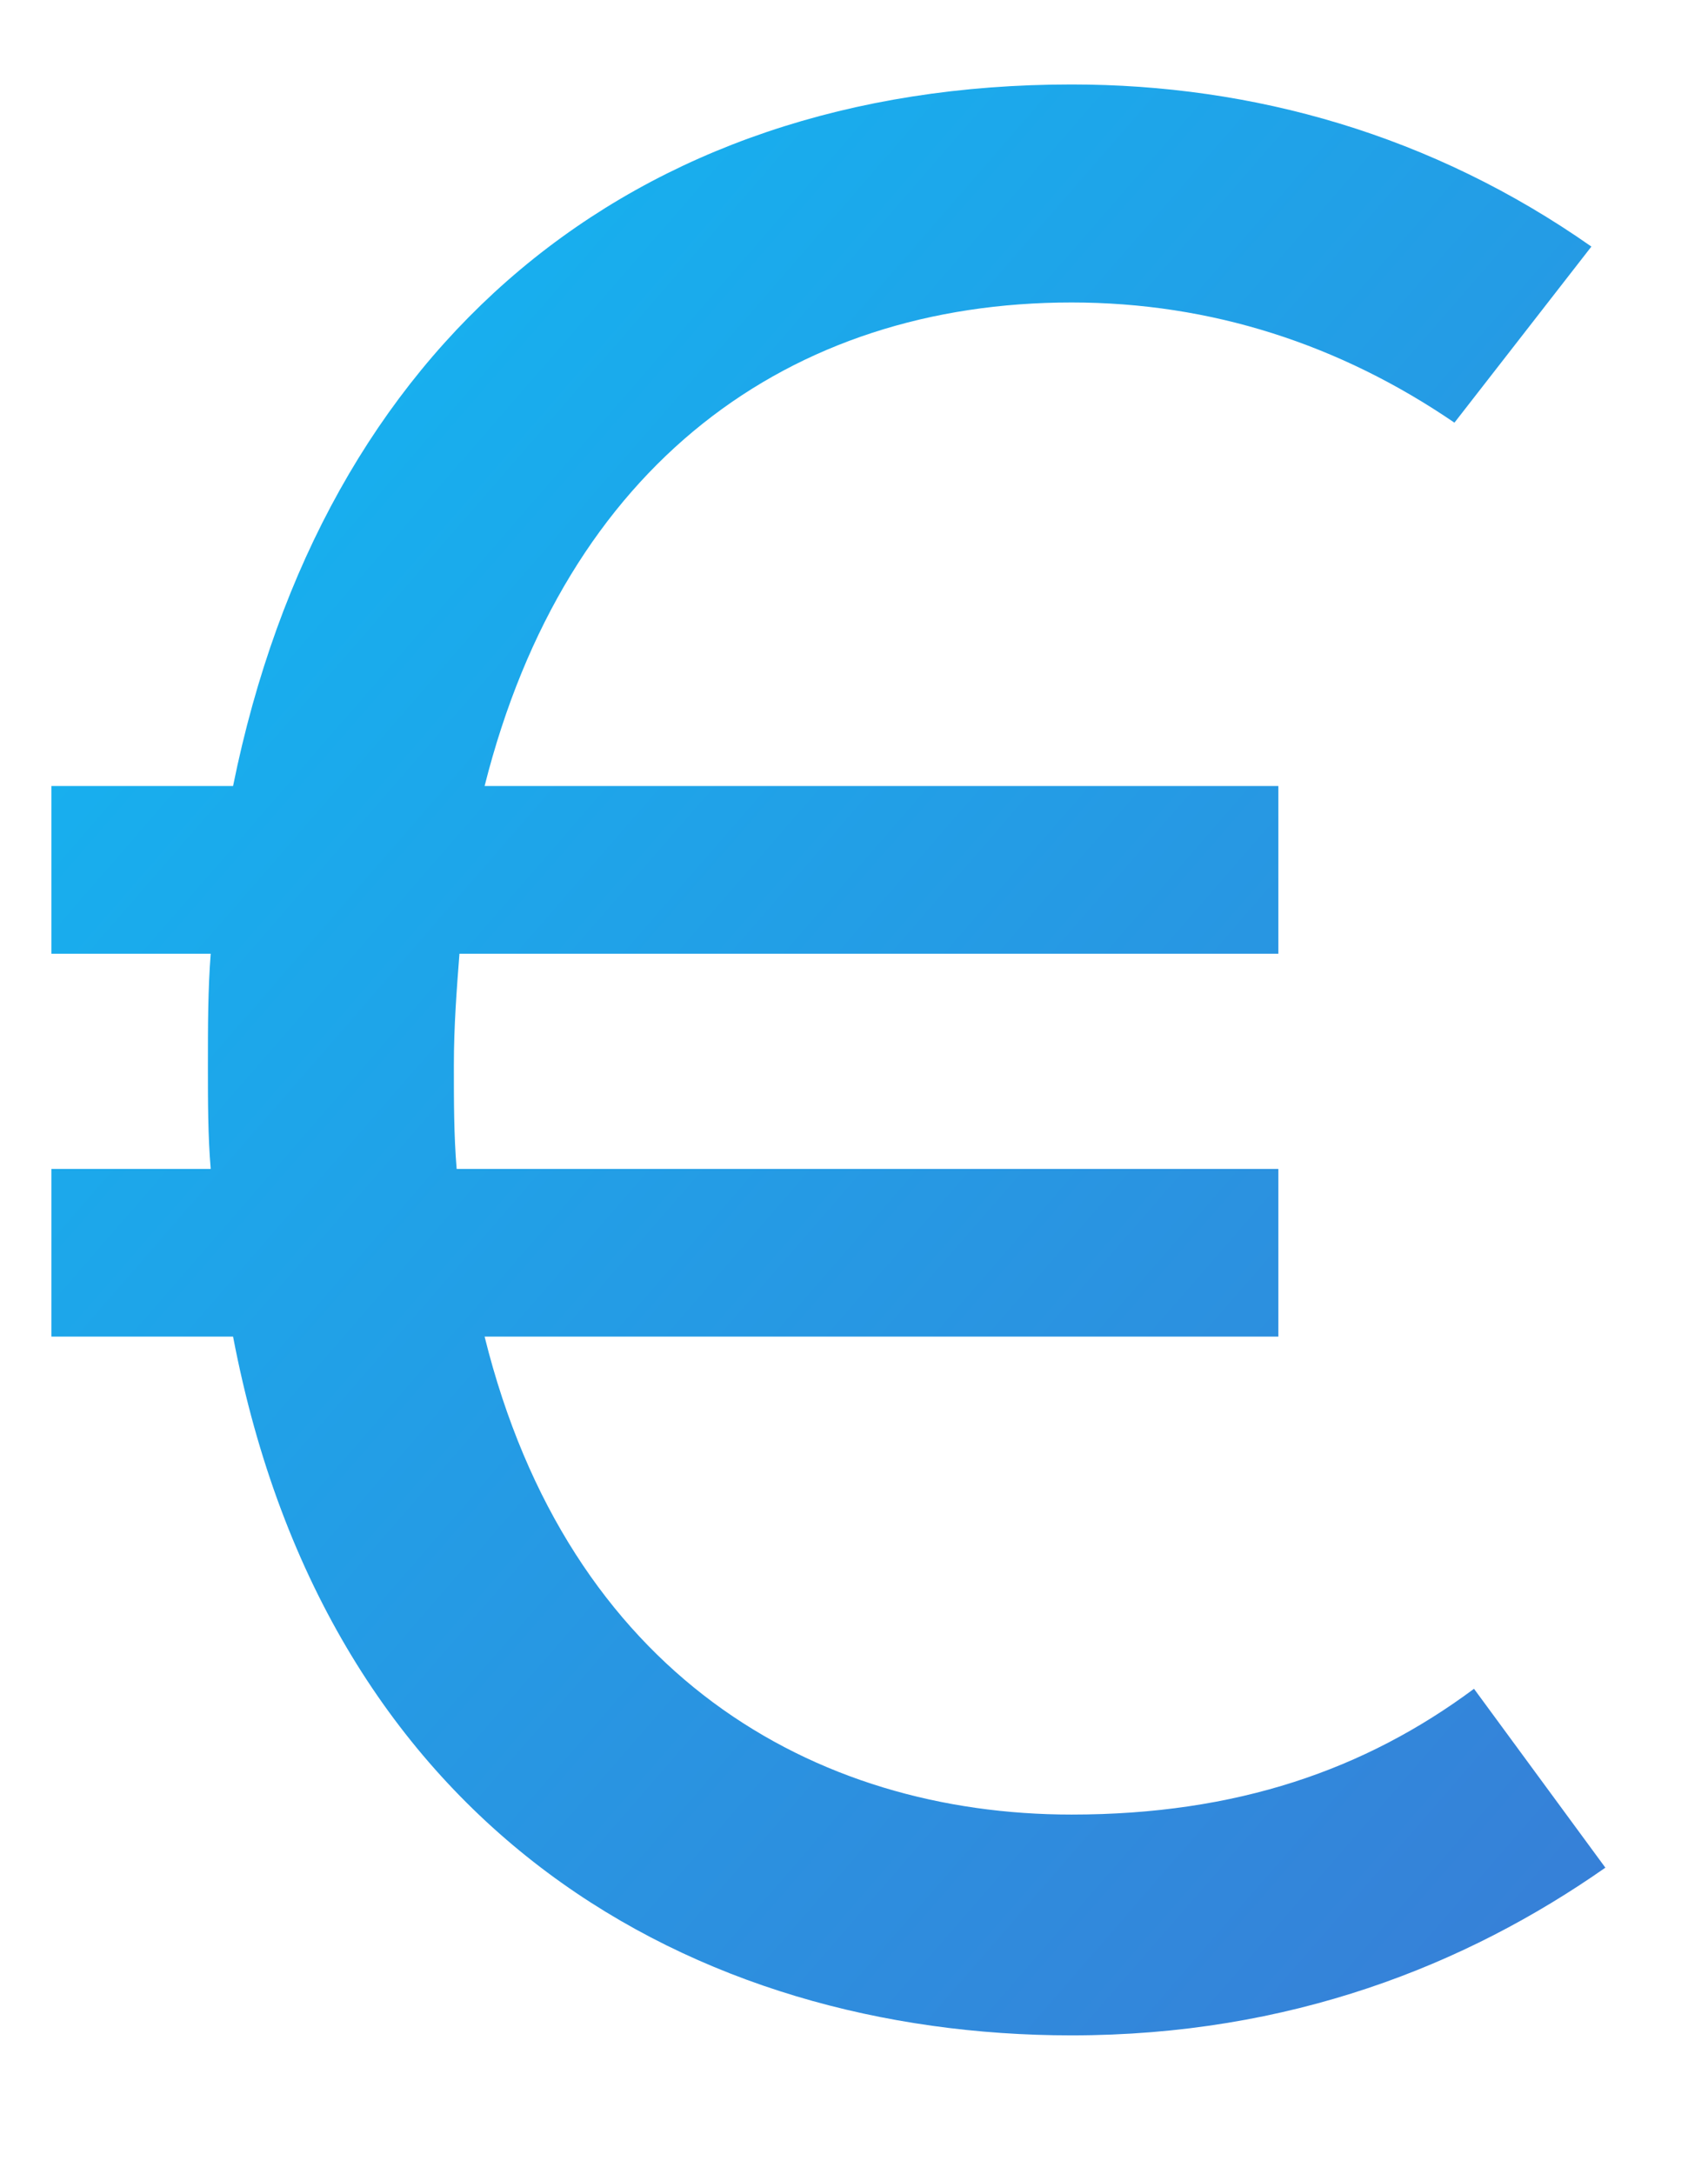 <svg width="11" height="14" viewBox="0 0 11 14" fill="none" xmlns="http://www.w3.org/2000/svg">
<path d="M9.493 10.876C8.791 11.398 7.963 11.686 6.901 11.686C5.245 11.686 3.661 10.786 3.121 8.608H8.233V7.528H2.941C2.923 7.312 2.923 7.096 2.923 6.862C2.923 6.61 2.941 6.376 2.959 6.142H8.233V5.062H3.121C3.643 2.992 5.083 1.948 6.901 1.948C7.801 1.948 8.629 2.218 9.367 2.722L10.249 1.588C9.223 0.868 8.071 0.544 6.901 0.544C4.057 0.544 2.077 2.218 1.501 5.062H0.331V6.142H1.357C1.339 6.376 1.339 6.61 1.339 6.862C1.339 7.096 1.339 7.312 1.357 7.528H0.331V8.608H1.501C2.113 11.812 4.489 13.108 6.901 13.108C8.305 13.108 9.439 12.658 10.339 12.028L9.493 10.876Z" fill="url(#paint0_linear)"/>
<defs>
<linearGradient id="paint0_linear" x1="-2.90296e-07" y1="-8.471" x2="17.079" y2="6.362" gradientUnits="userSpaceOnUse">
<stop stop-color="#00D2FF"/>
<stop offset="1" stop-color="#3A7BD5"/>
</linearGradient>
</defs>
</svg>
